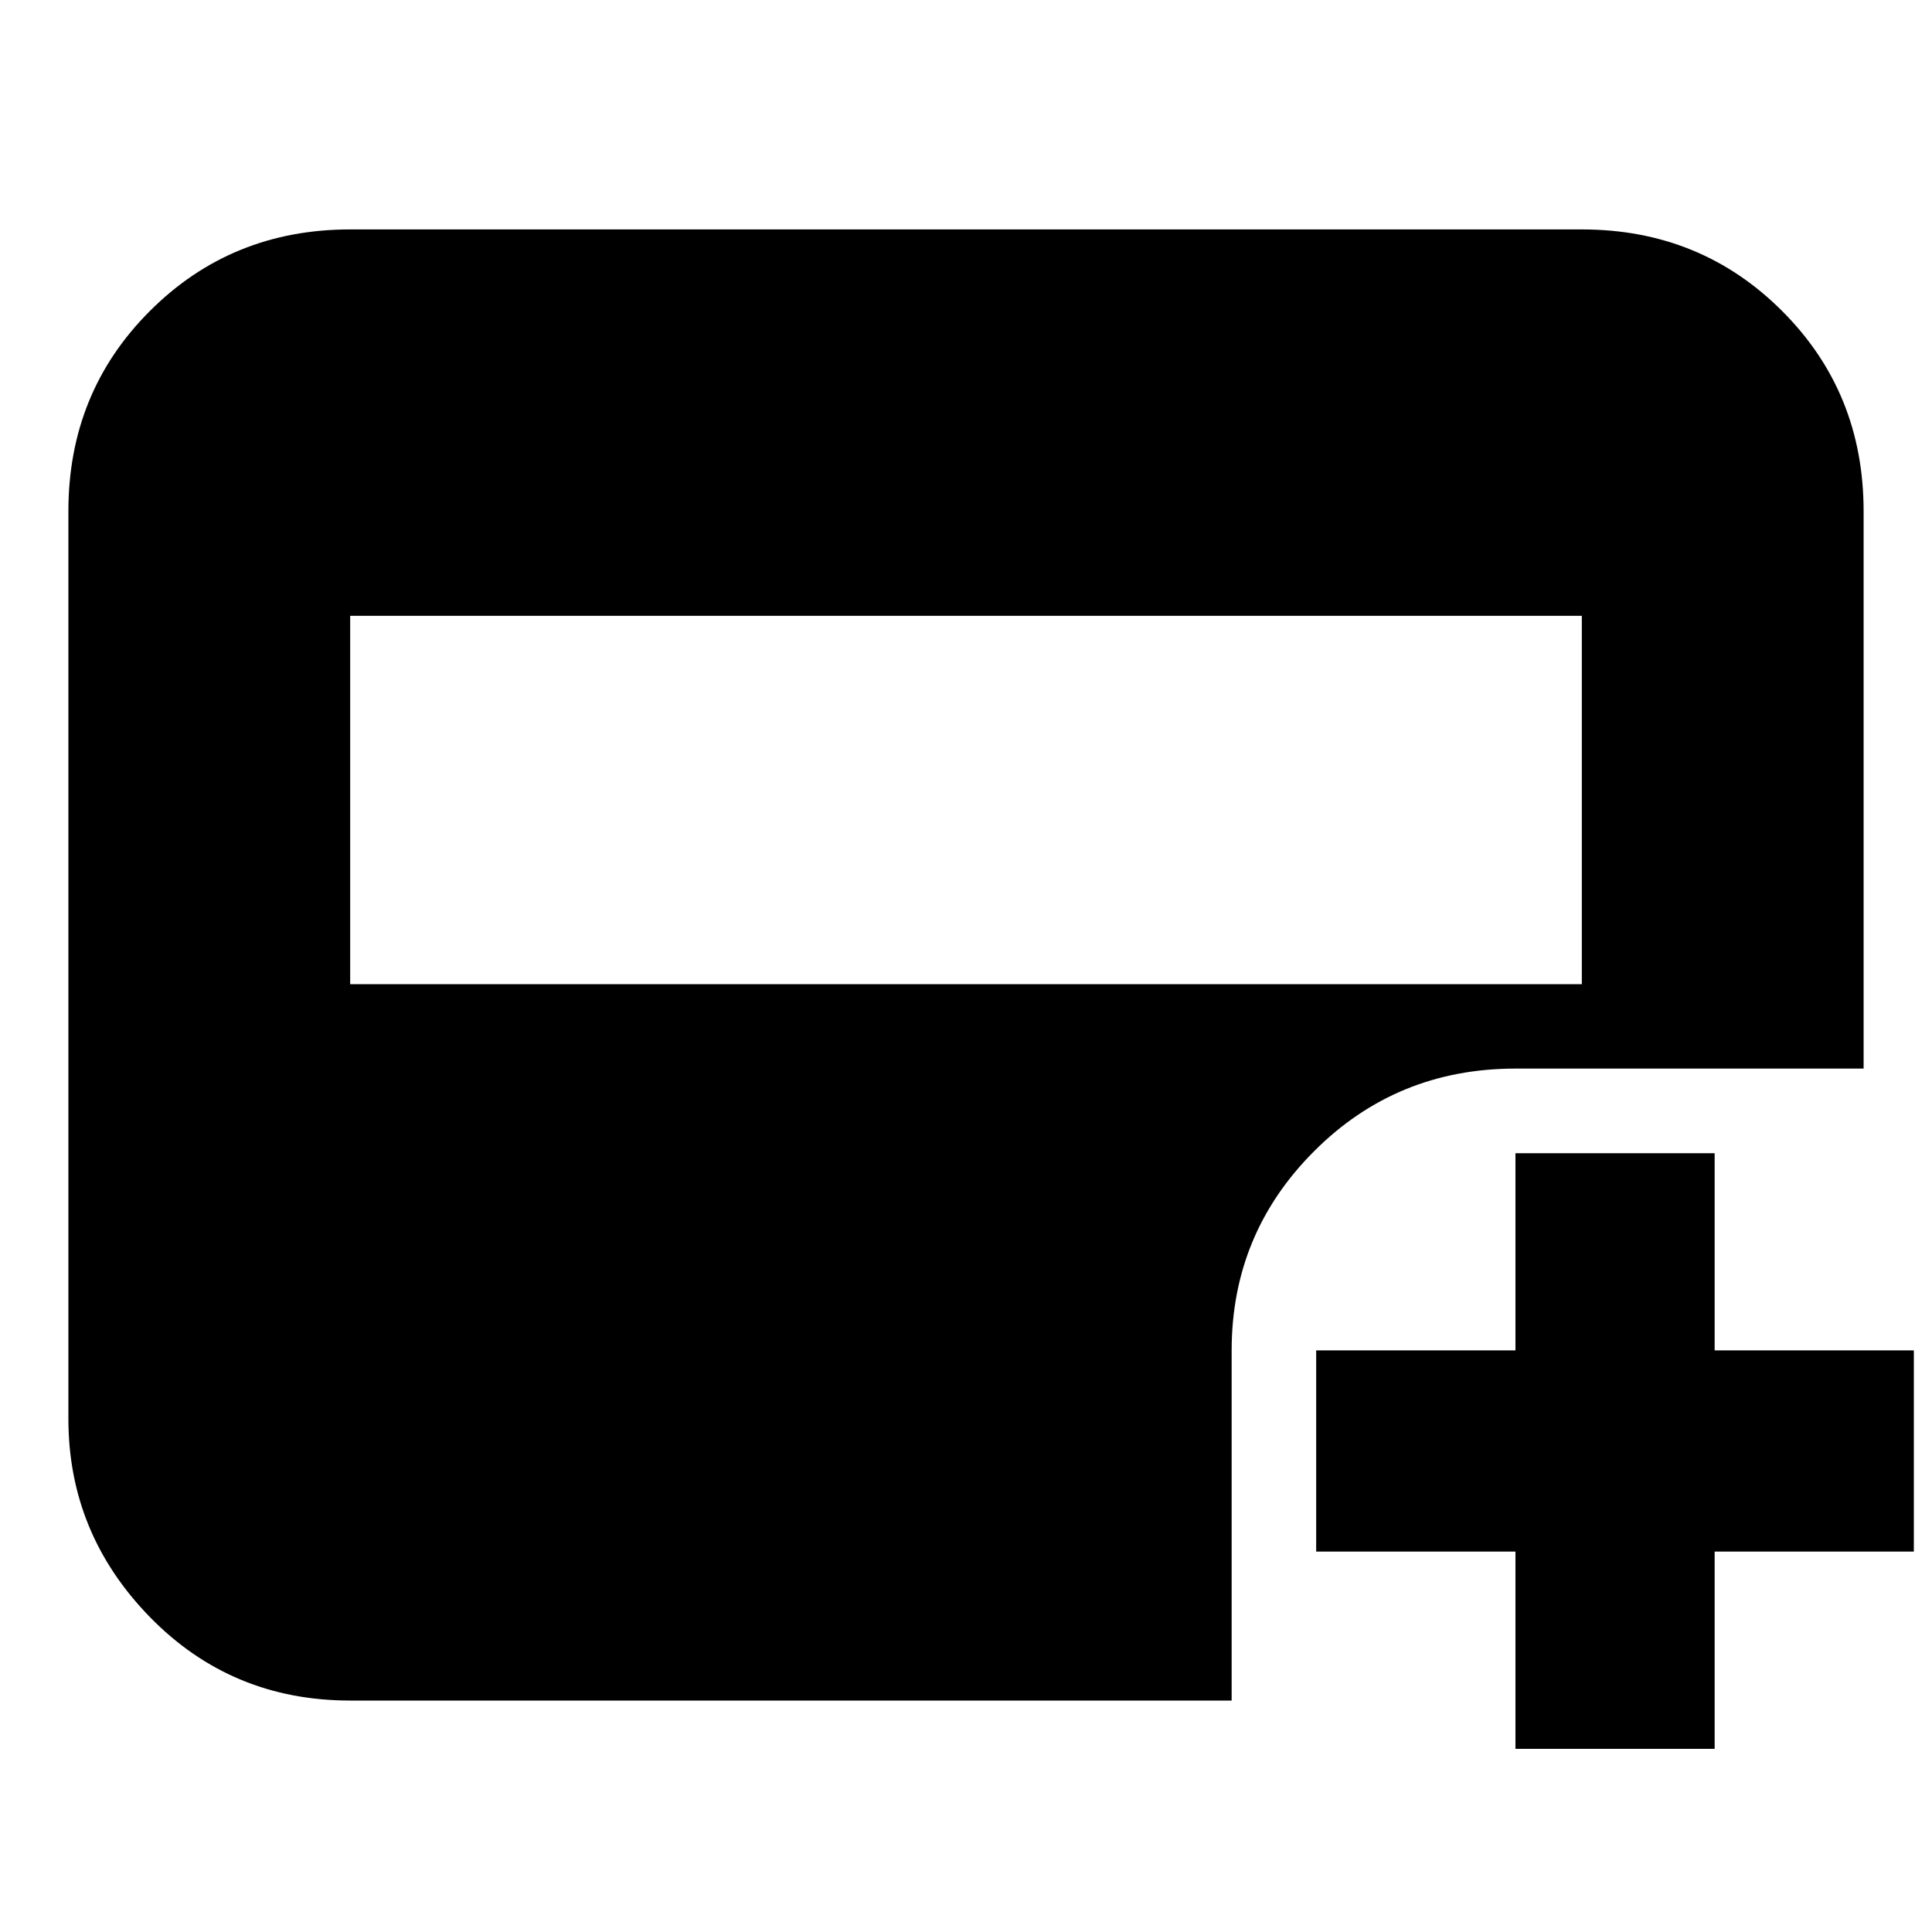 <svg xmlns="http://www.w3.org/2000/svg" height="20" width="20"><path d="M3.625 10.188h12.75V6.375H3.625Zm12.063 7.916v-2.042h-2.063v-2.083h2.063v-2.041h2.062v2.041h2.062v2.083H17.75v2.042Zm-12.063-.5q-1.229 0-2.073-.864-.844-.865-.844-2.052V5.292q0-1.23.844-2.073.844-.844 2.073-.844h12.75q1.229 0 2.073.844.844.843.844 2.073v5.77h-3.604q-1.23 0-2.084.855-.854.854-.854 2.062v3.625Z"/></svg>